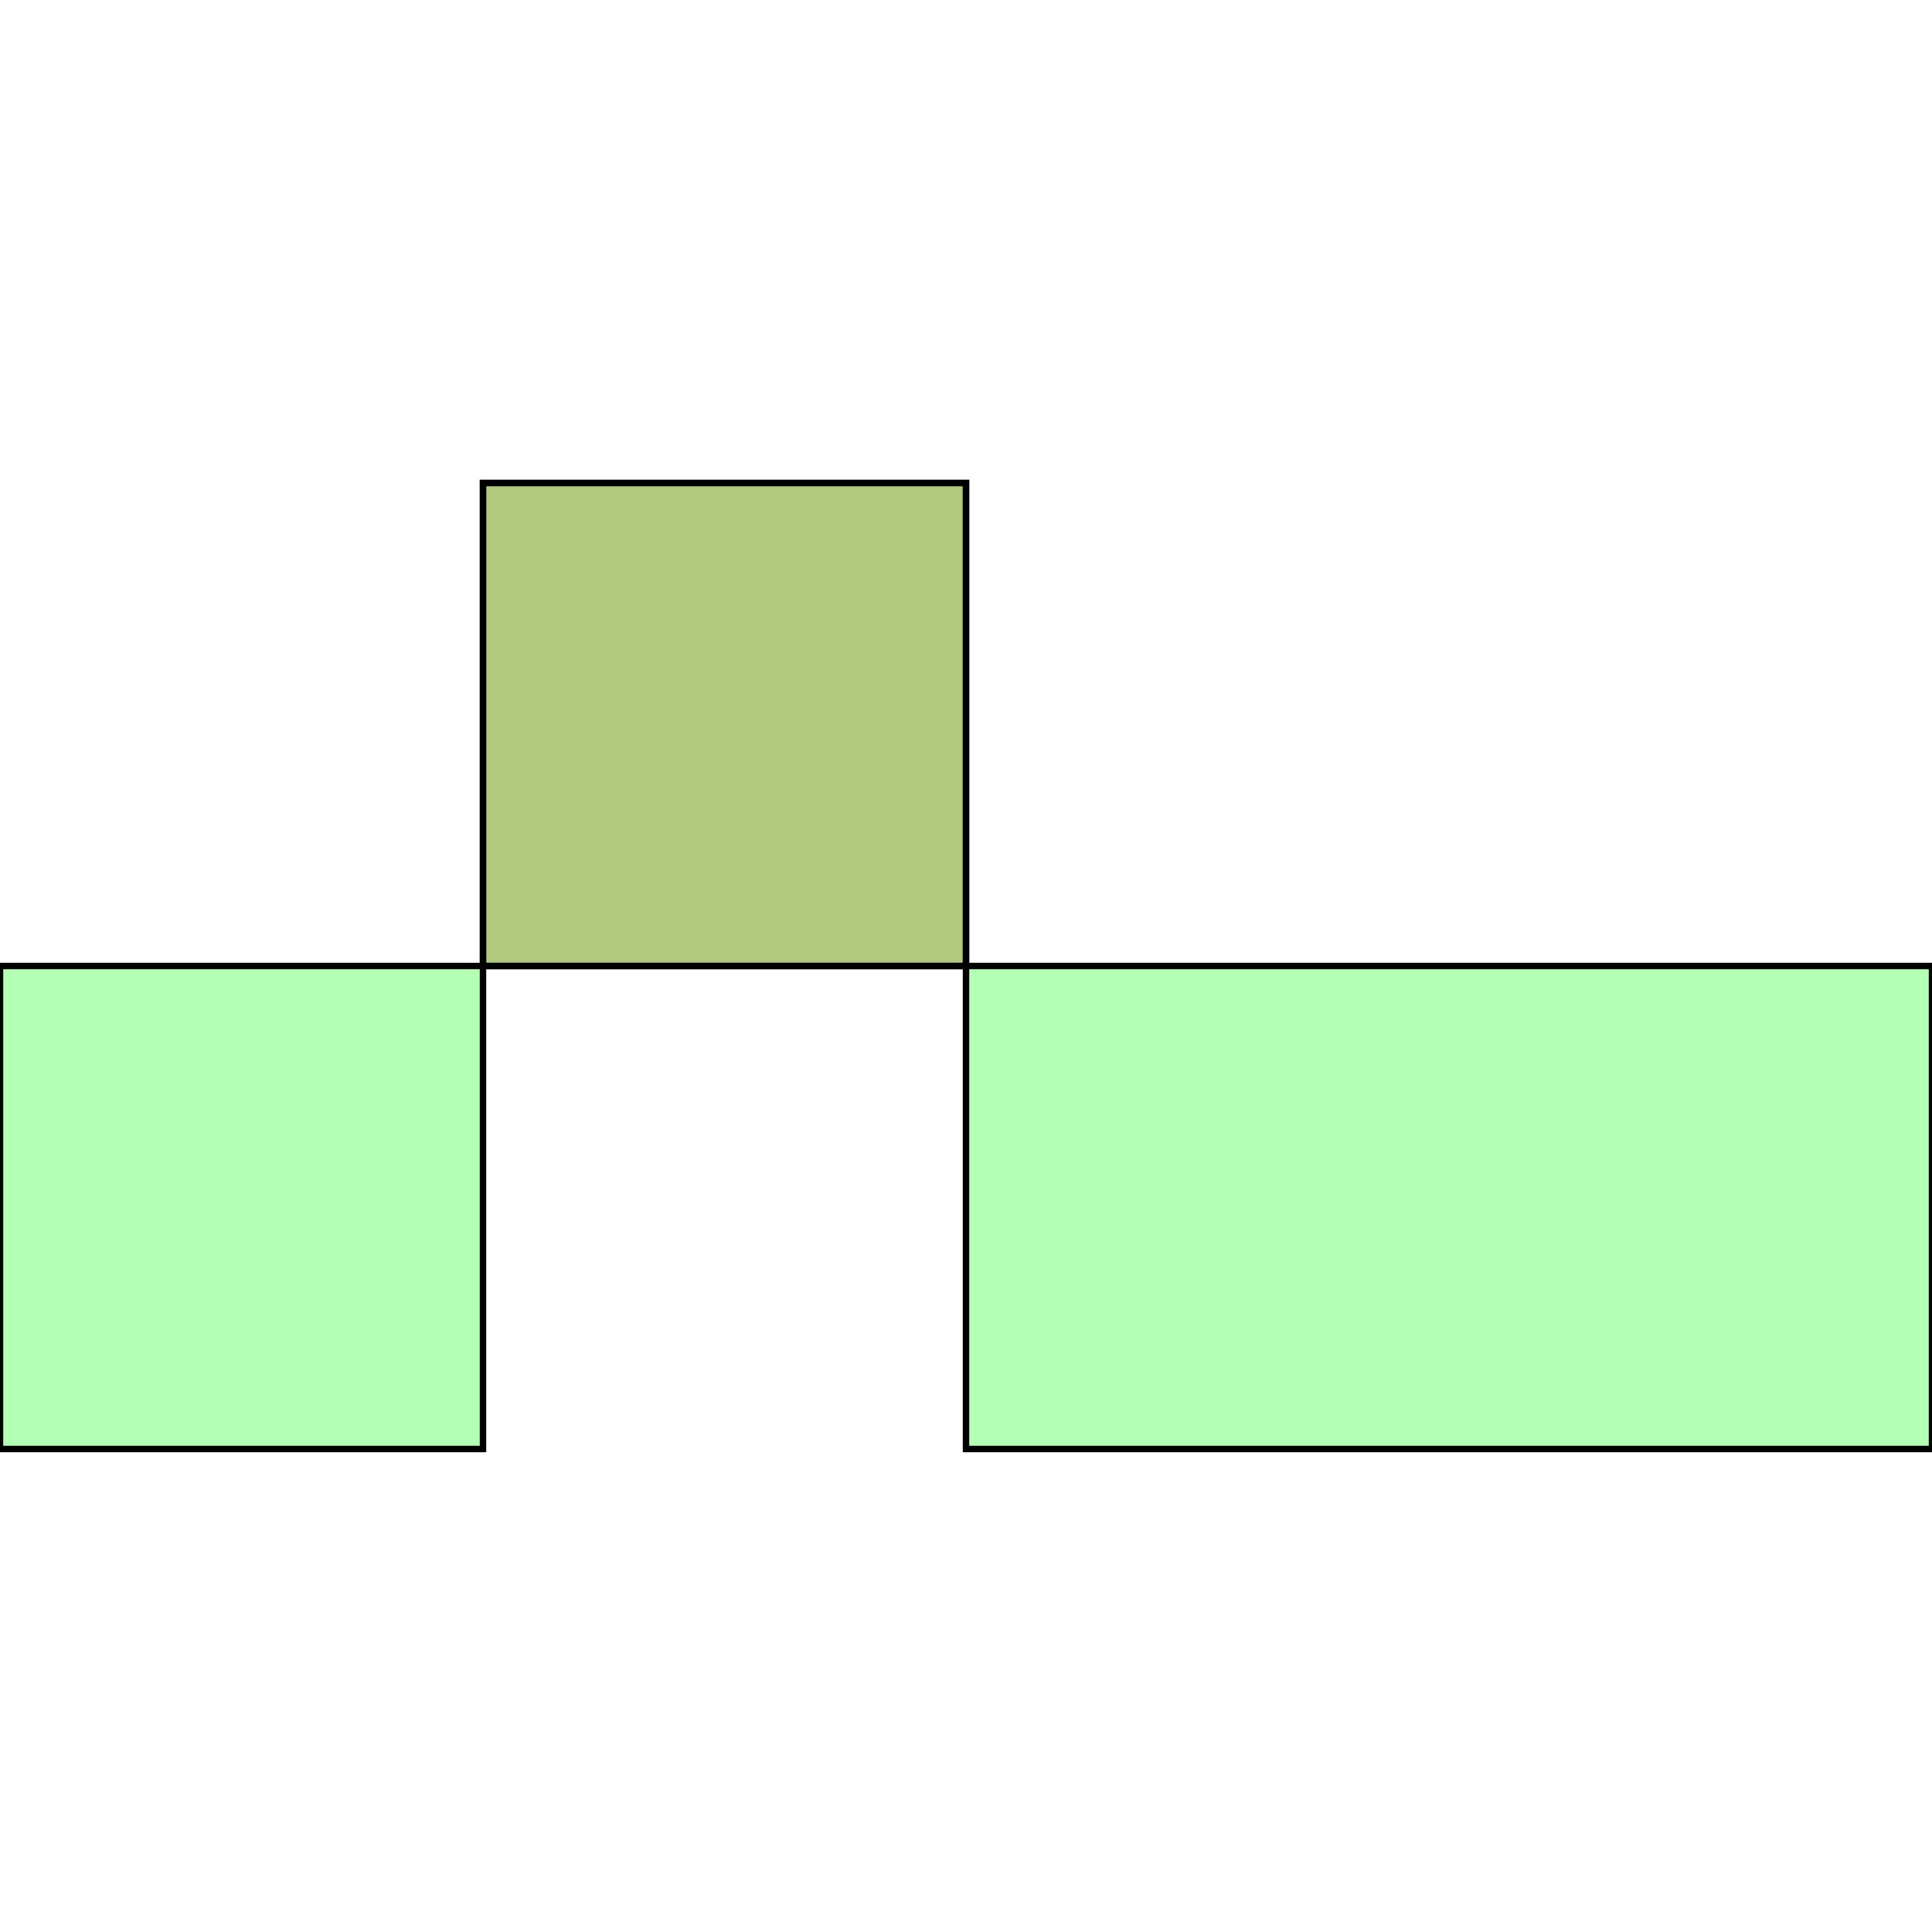 <?xml version="1.0" standalone="no"?>
<!DOCTYPE svg PUBLIC "-//W3C//DTD SVG 1.1//EN"
"http://www.w3.org/Graphics/SVG/1.1/DTD/svg11.dtd">
<svg viewBox="0 0 300 300" version="1.1"
xmlns="http://www.w3.org/2000/svg"
xmlns:xlink="http://www.w3.org/1999/xlink">
<g fill-rule="evenodd"><path d="M 75,150 L 75,75 L 150,75 L 150,150 L 75,150 z " style="fill-opacity:0.3;fill:rgb(255,0,0);stroke:rgb(0,0,0);stroke-width:1"/></g>
<g fill-rule="evenodd"><path d="M 0,225 L 0,150 L 75,150 L 75,225 L 0,225 z " style="fill-opacity:0.3;fill:rgb(0,255,0);stroke:rgb(0,0,0);stroke-width:1"/></g>
<g fill-rule="evenodd"><path d="M 75,150 L 75,75 L 150,75 L 150,150 L 75,150 z " style="fill-opacity:0.3;fill:rgb(0,255,0);stroke:rgb(0,0,0);stroke-width:1"/></g>
<g fill-rule="evenodd"><path d="M 150,225 L 150,150 L 300,150 L 300,225 L 150,225 z " style="fill-opacity:0.3;fill:rgb(0,255,0);stroke:rgb(0,0,0);stroke-width:1"/></g>
</svg>
